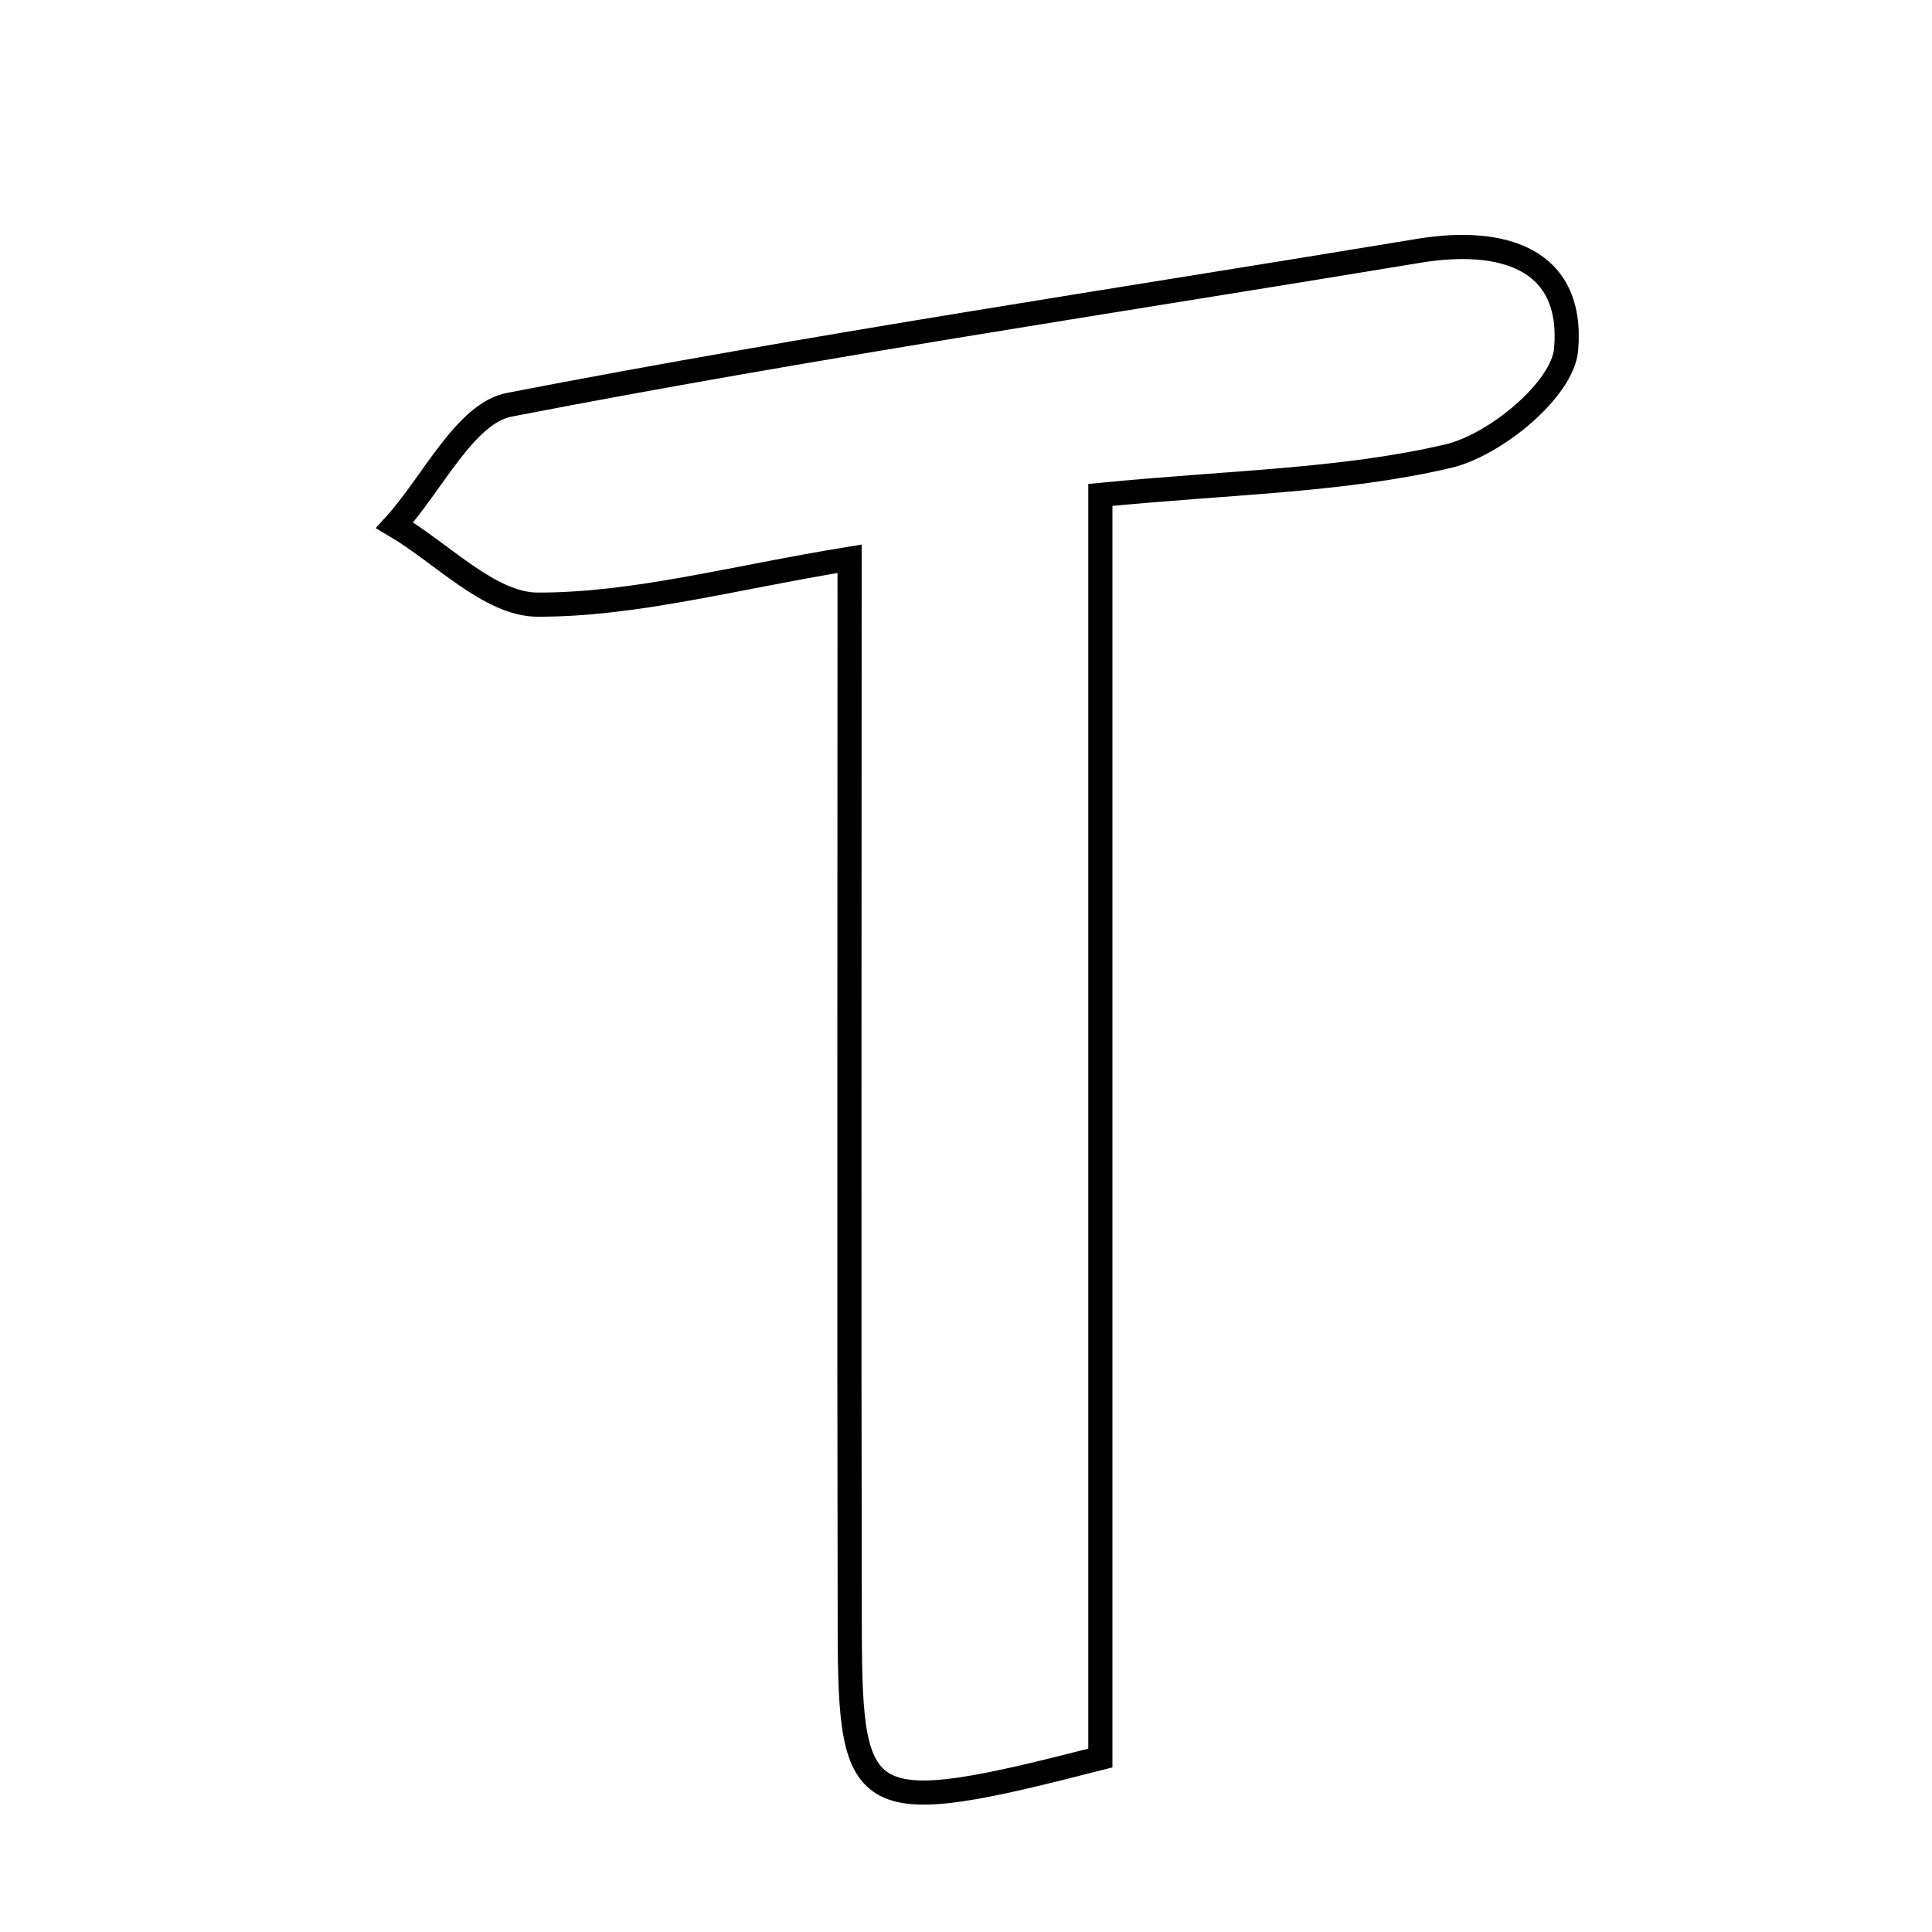 <svg xmlns="http://www.w3.org/2000/svg" viewBox="0.0 0.0 24.0 24.0" height="200px" width="200px"><path fill="none" stroke="black" stroke-width=".3" stroke-opacity="1.0"  filling="0" d="M17.622 3.116 C18.644 2.947 19.553 3.195 19.455 4.34 C19.413 4.838 18.574 5.53 17.988 5.667 C16.673 5.974 15.29 5.989 13.669 6.148 C13.669 11.451 13.669 16.616 13.669 21.839 C10.709 22.599 10.561 22.508 10.556 20.252 C10.547 15.935 10.554 11.62 10.554 6.941 C9.098 7.178 7.887 7.514 6.677 7.511 C6.084 7.509 5.494 6.873 4.902 6.525 C5.374 6.007 5.777 5.135 6.327 5.028 C10.075 4.302 13.854 3.74 17.622 3.116"></path></svg>